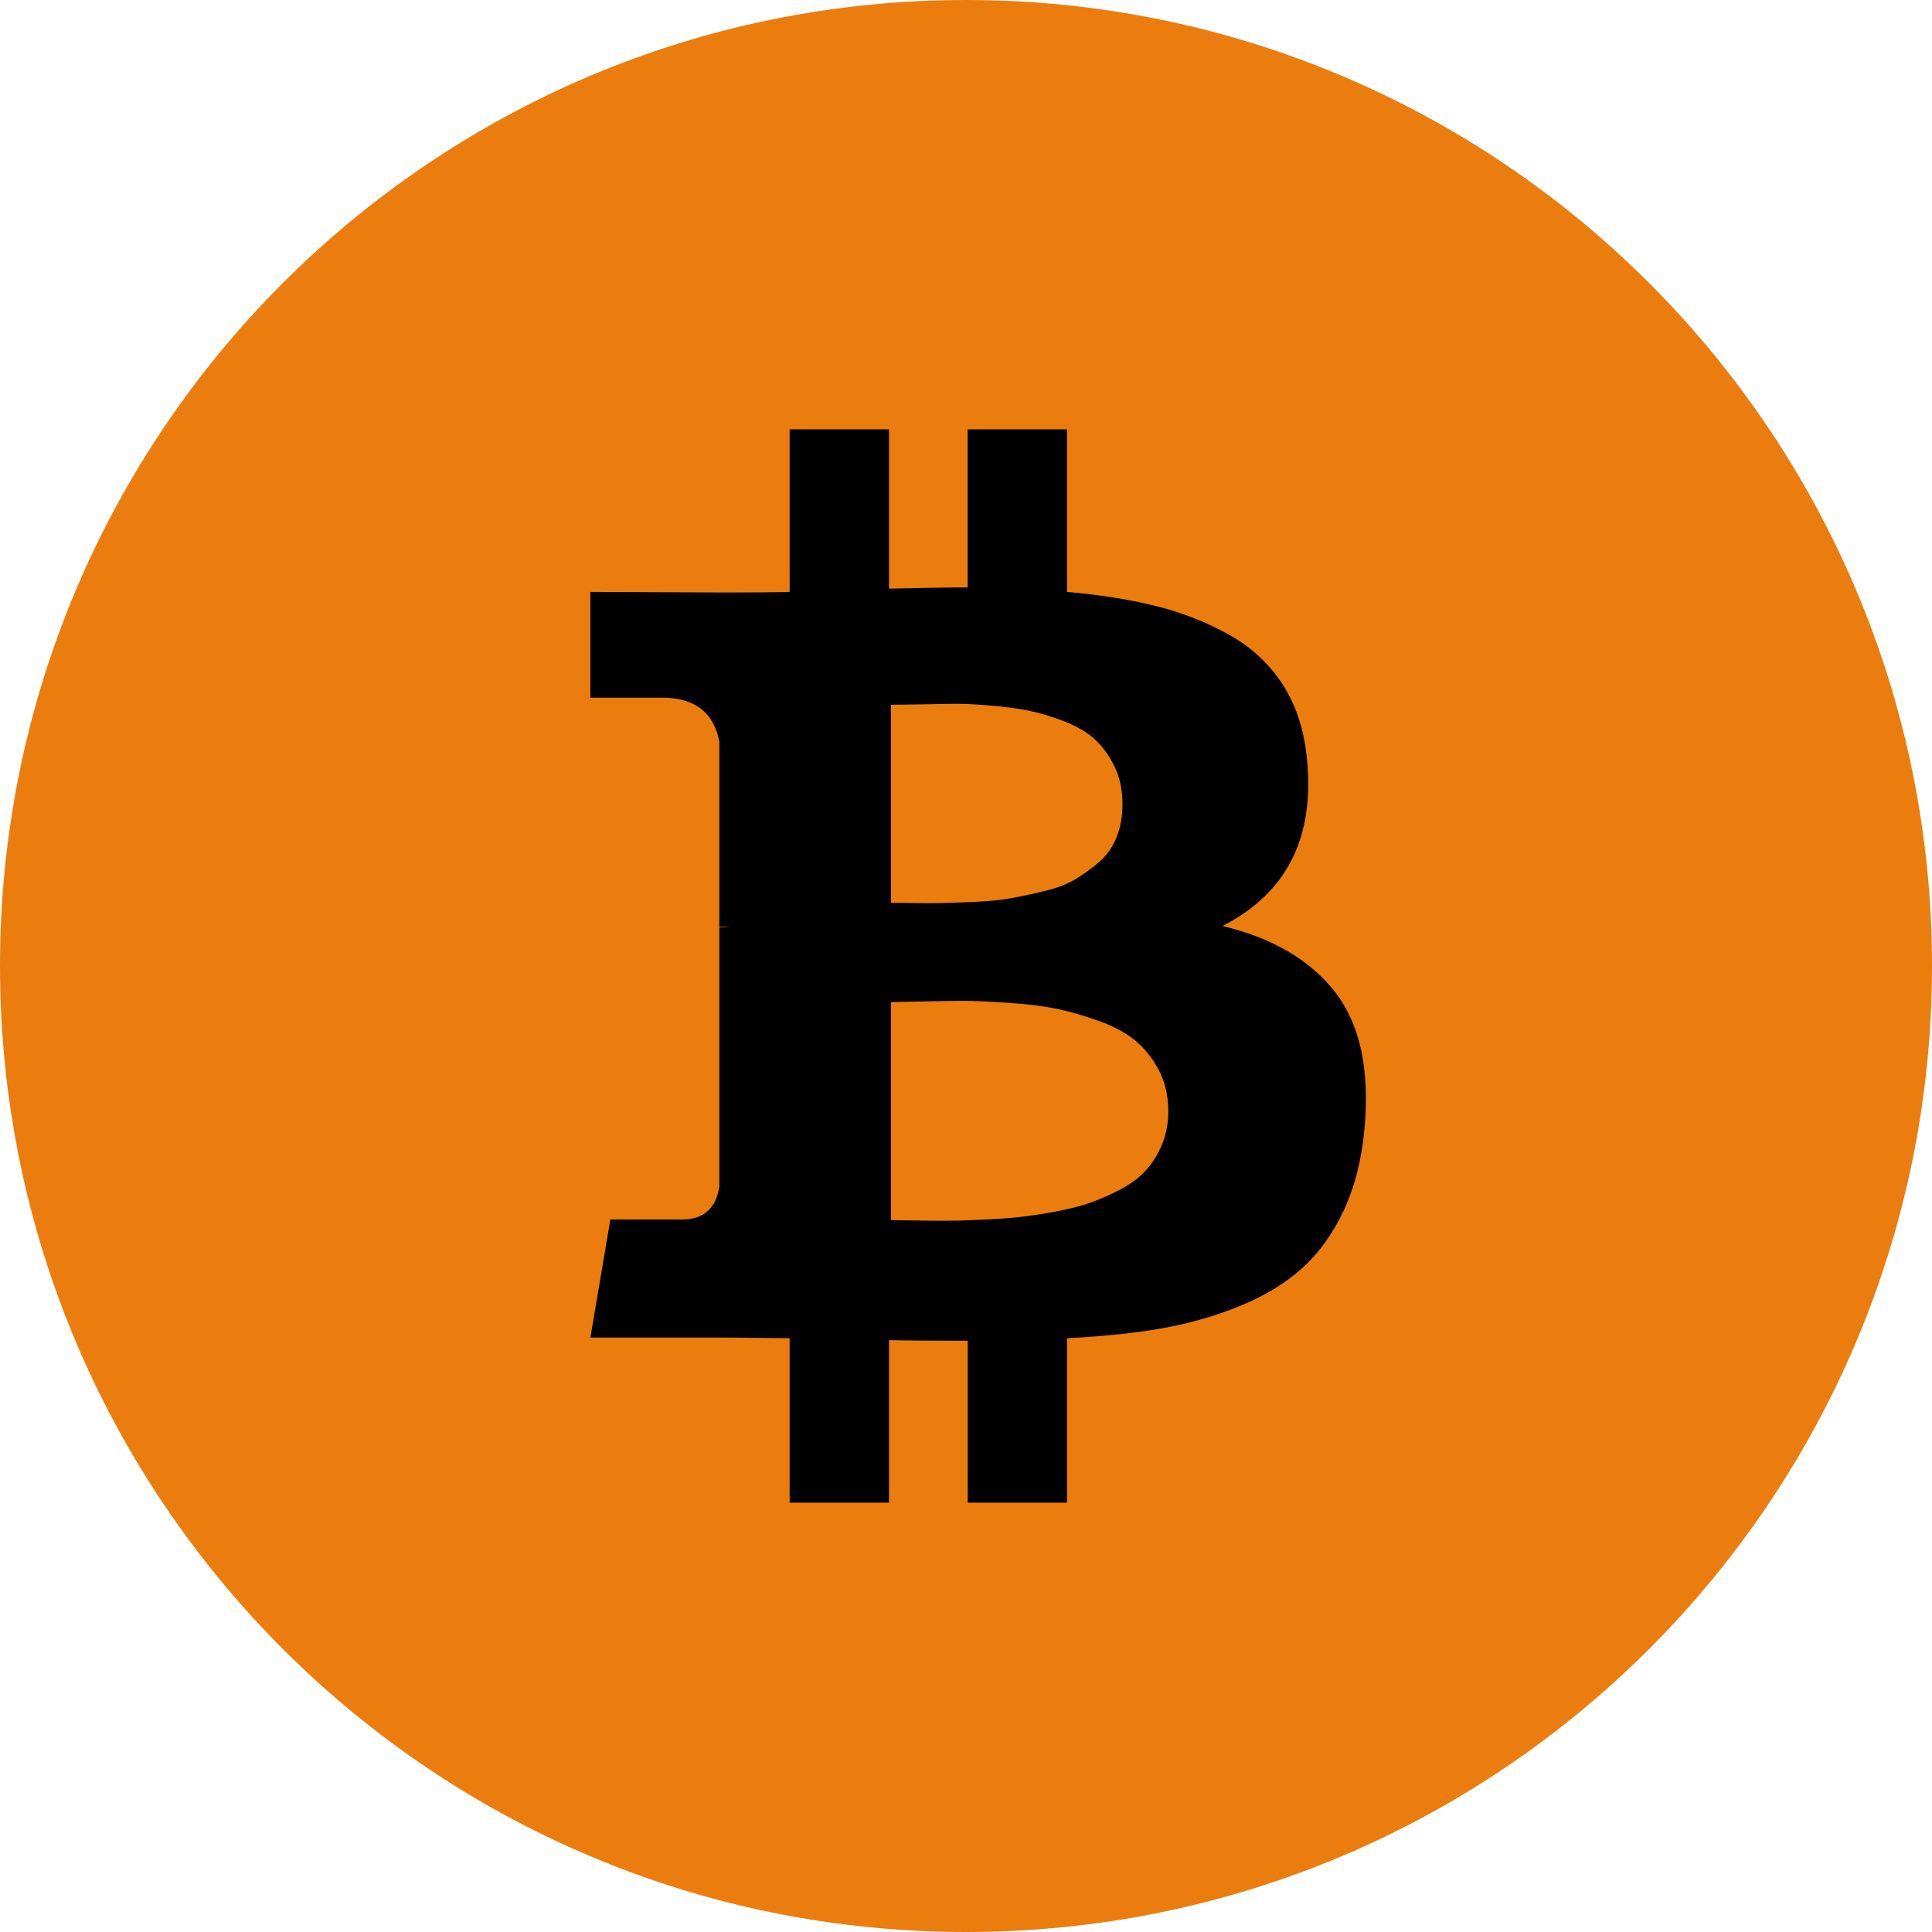 <svg width="28" height="28" viewBox="0 0 28 28" fill="none" xmlns="http://www.w3.org/2000/svg">
<path d="M14 28C21.732 28 28 21.732 28 14C28 6.268 21.732 0 14 0C6.268 0 0 6.268 0 14C0 21.732 6.268 28 14 28Z" fill="#EB7D0E"/>
<path d="M19.353 14.383C18.992 13.916 18.446 13.595 17.717 13.42C18.646 12.947 19.054 12.143 18.942 11.008C18.904 10.597 18.791 10.24 18.601 9.938C18.41 9.636 18.154 9.393 17.829 9.209C17.505 9.025 17.153 8.885 16.773 8.788C16.393 8.692 15.956 8.622 15.464 8.578V6.222H14.024V8.513C13.775 8.513 13.395 8.519 12.884 8.531V6.222H11.444V8.578C11.239 8.584 10.936 8.587 10.537 8.587L8.556 8.578V10.111H9.593C10.067 10.111 10.344 10.323 10.425 10.747V13.43C10.488 13.43 10.537 13.433 10.575 13.439H10.425V17.197C10.376 17.515 10.195 17.674 9.883 17.674H8.846L8.556 19.385H10.425C10.544 19.385 10.715 19.386 10.94 19.389C11.164 19.392 11.332 19.394 11.444 19.394V21.778H12.884V19.422C13.146 19.428 13.526 19.431 14.025 19.431V21.778H15.464V19.394C15.975 19.369 16.429 19.323 16.824 19.254C17.22 19.185 17.599 19.078 17.96 18.931C18.322 18.785 18.624 18.602 18.867 18.384C19.11 18.166 19.311 17.889 19.47 17.552C19.629 17.215 19.73 16.826 19.773 16.383C19.855 15.517 19.715 14.851 19.353 14.383ZM12.912 10.214C12.956 10.214 13.079 10.212 13.281 10.209C13.484 10.206 13.652 10.203 13.786 10.2C13.92 10.197 14.101 10.204 14.328 10.223C14.556 10.242 14.748 10.267 14.903 10.298C15.059 10.329 15.231 10.38 15.417 10.452C15.604 10.524 15.754 10.611 15.866 10.714C15.978 10.816 16.073 10.947 16.151 11.106C16.229 11.265 16.268 11.448 16.268 11.653C16.268 11.828 16.24 11.987 16.184 12.13C16.128 12.273 16.044 12.393 15.932 12.49C15.82 12.587 15.704 12.671 15.586 12.742C15.467 12.814 15.316 12.872 15.132 12.915C14.949 12.959 14.788 12.993 14.651 13.018C14.514 13.043 14.343 13.06 14.137 13.07C13.931 13.079 13.775 13.085 13.669 13.088C13.563 13.091 13.419 13.091 13.235 13.088C13.051 13.085 12.943 13.084 12.912 13.084V10.214L12.912 10.214ZM16.843 16.58C16.784 16.723 16.708 16.848 16.614 16.954C16.521 17.06 16.397 17.153 16.245 17.234C16.092 17.315 15.944 17.381 15.801 17.431C15.657 17.481 15.484 17.524 15.282 17.562C15.079 17.599 14.902 17.625 14.749 17.641C14.596 17.657 14.414 17.669 14.202 17.678C13.99 17.688 13.825 17.692 13.707 17.692C13.588 17.692 13.439 17.691 13.258 17.688C13.077 17.685 12.962 17.683 12.912 17.683V14.523C12.962 14.523 13.11 14.52 13.356 14.514C13.602 14.508 13.803 14.505 13.959 14.505C14.115 14.505 14.33 14.514 14.604 14.533C14.878 14.551 15.109 14.579 15.296 14.617C15.483 14.654 15.687 14.712 15.908 14.79C16.129 14.867 16.309 14.963 16.446 15.075C16.583 15.187 16.698 15.33 16.792 15.505C16.885 15.679 16.932 15.879 16.932 16.103C16.932 16.278 16.902 16.436 16.843 16.58Z" fill="black"/>
</svg>
